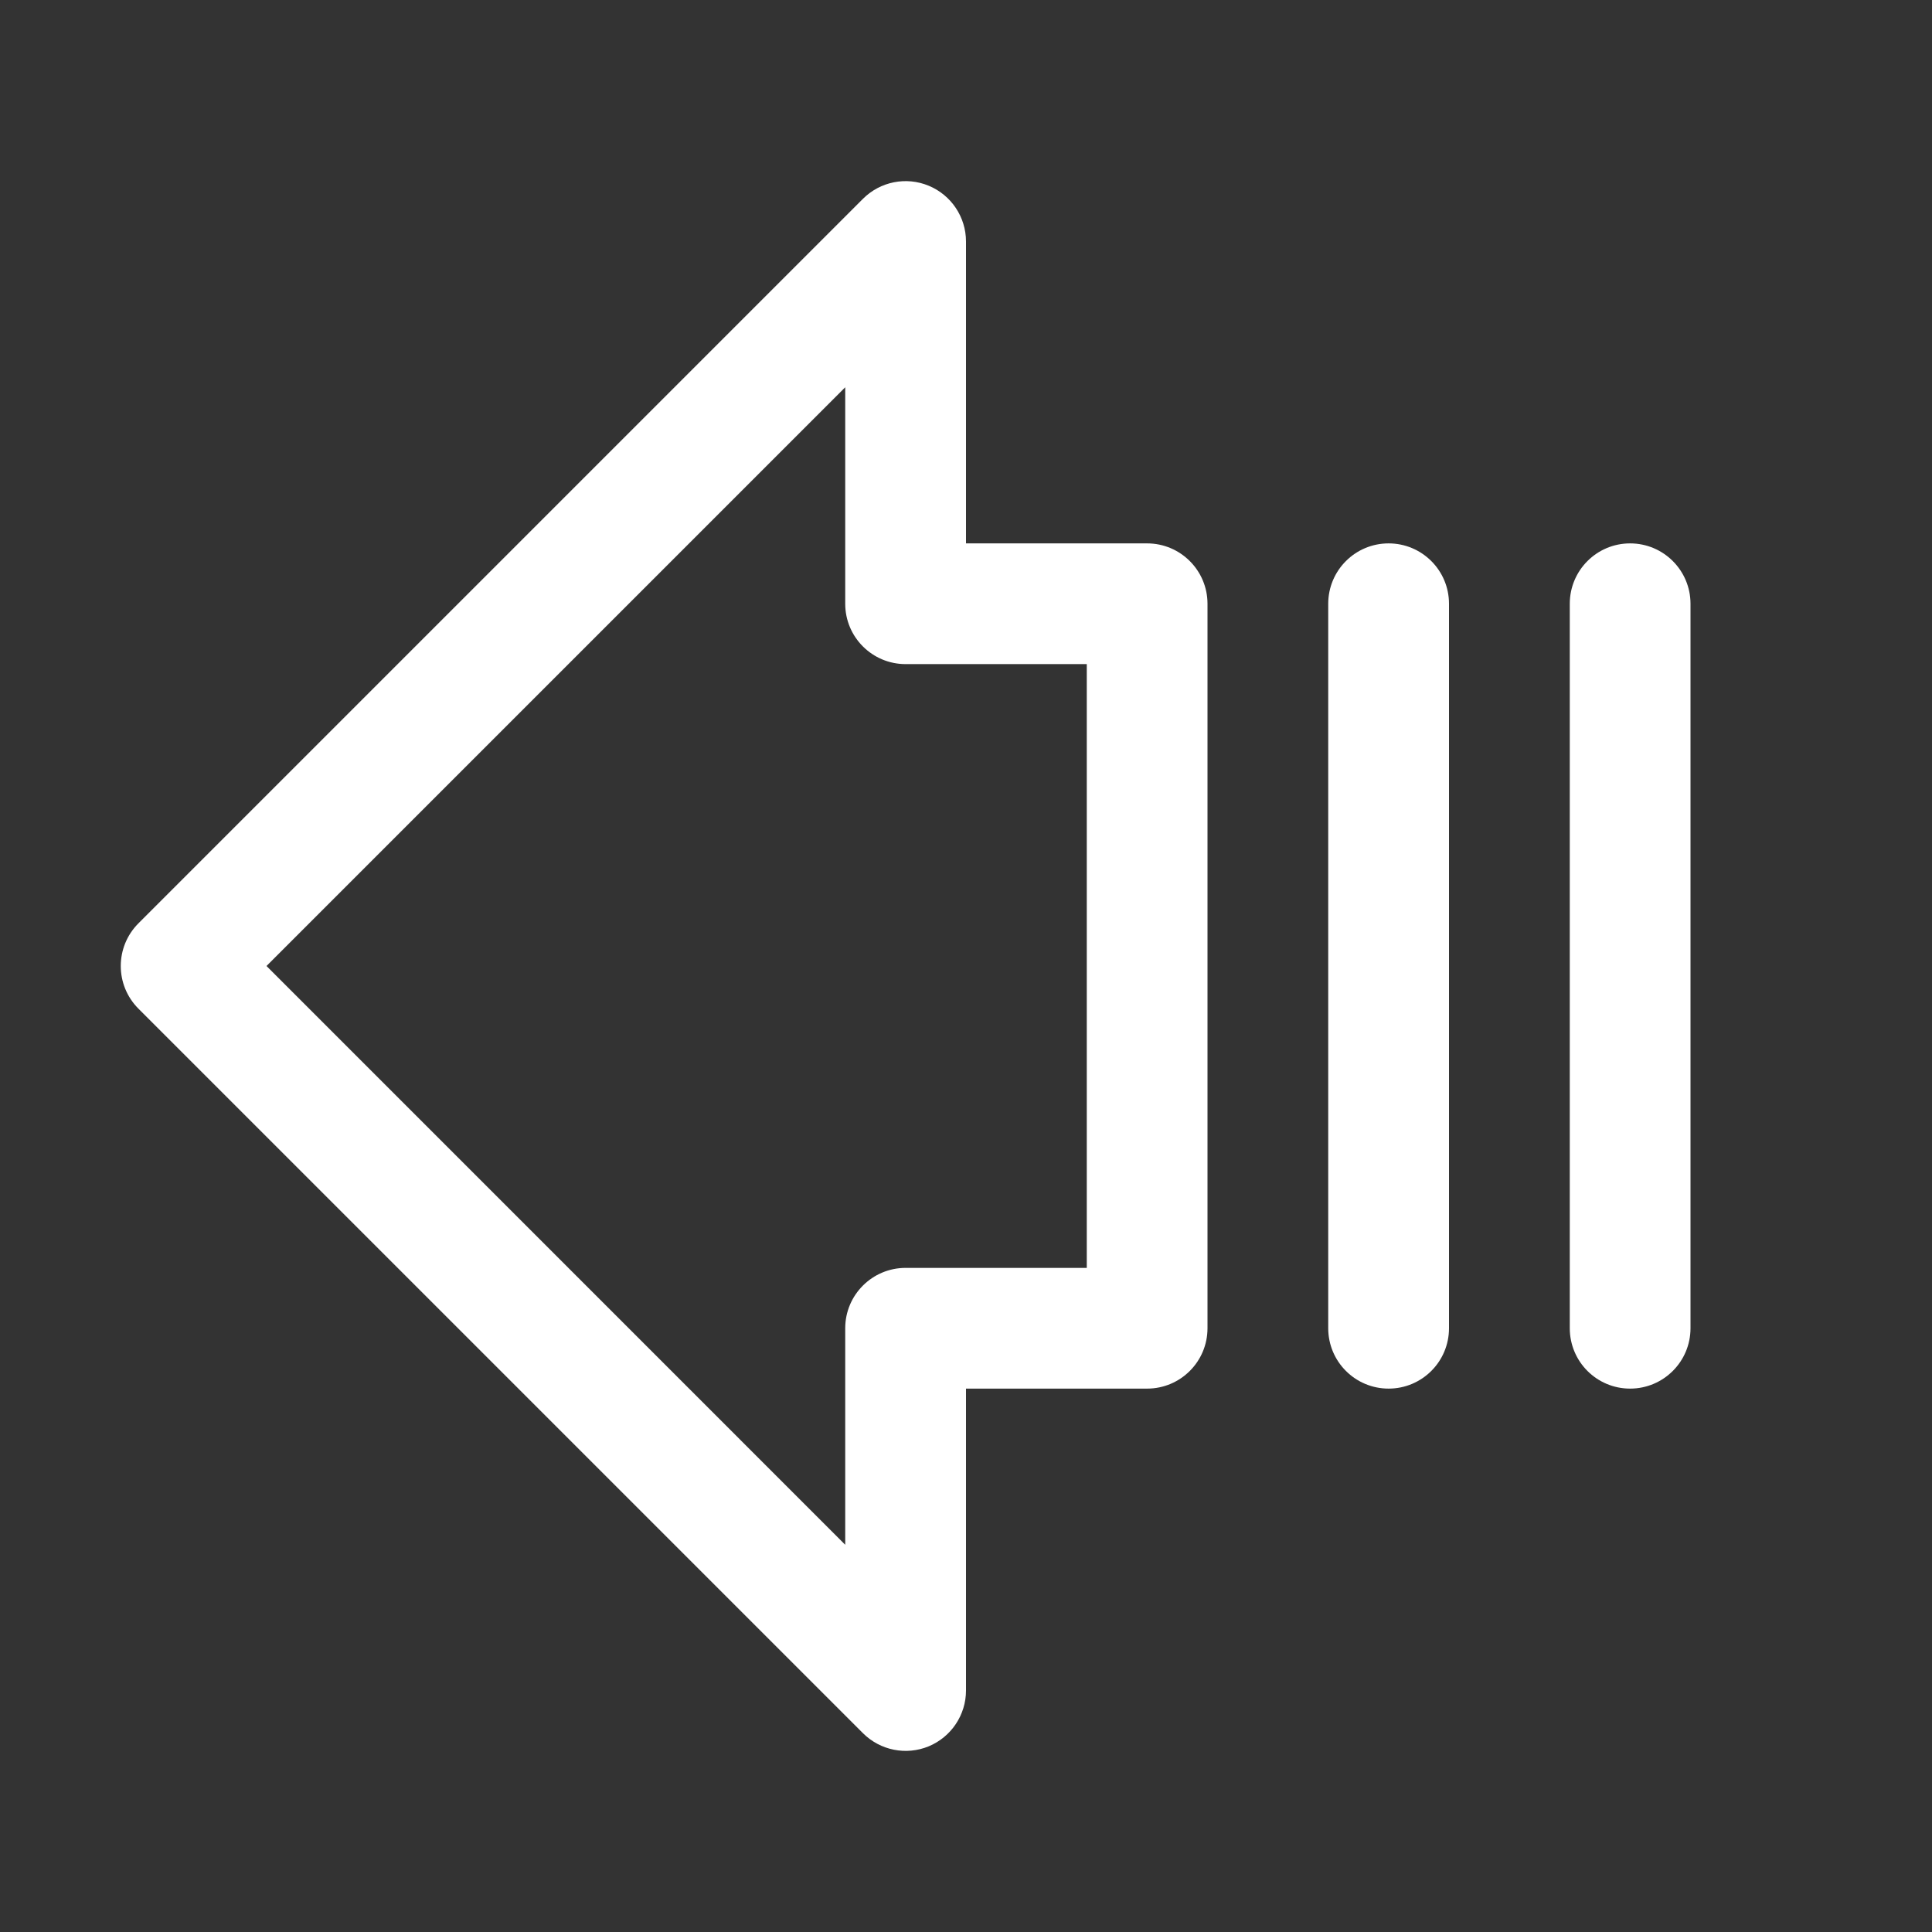 <svg width="35" height="35" viewBox="0 0 35 35" fill="none" xmlns="http://www.w3.org/2000/svg">
<rect x="0" y="0" width="35" height="35" fill="#333333" stroke="none"/>
<path fill-rule="evenodd" clip-rule="evenodd" d="M16.825 3.365C17.233 3.534 17.5 3.933 17.5 4.375V9.844H20.781C21.385 9.844 21.875 10.334 21.875 10.938V24.062C21.875 24.667 21.385 25.156 20.781 25.156H17.5V30.625C17.5 31.067 17.233 31.466 16.825 31.636C16.416 31.805 15.946 31.711 15.633 31.398L2.508 18.273C2.081 17.846 2.081 17.154 2.508 16.727L15.633 3.602C15.946 3.289 16.416 3.195 16.825 3.365ZM4.828 17.5L15.312 27.985V24.062C15.312 23.459 15.802 22.969 16.406 22.969H19.688V12.031H16.406C15.802 12.031 15.312 11.542 15.312 10.938V7.016L4.828 17.5Z" fill="white"/>
<path fill-rule="evenodd" clip-rule="evenodd" d="M29.531 9.844C30.135 9.844 30.625 10.333 30.625 10.938V24.062C30.625 24.667 30.135 25.156 29.531 25.156C28.927 25.156 28.438 24.667 28.438 24.062V10.938C28.438 10.333 28.927 9.844 29.531 9.844Z" fill="white"/>
<path fill-rule="evenodd" clip-rule="evenodd" d="M25.156 9.844C25.76 9.844 26.25 10.333 26.25 10.938V24.062C26.25 24.667 25.76 25.156 25.156 25.156C24.552 25.156 24.062 24.667 24.062 24.062V10.938C24.062 10.333 24.552 9.844 25.156 9.844Z" fill="white"/>
</svg>
